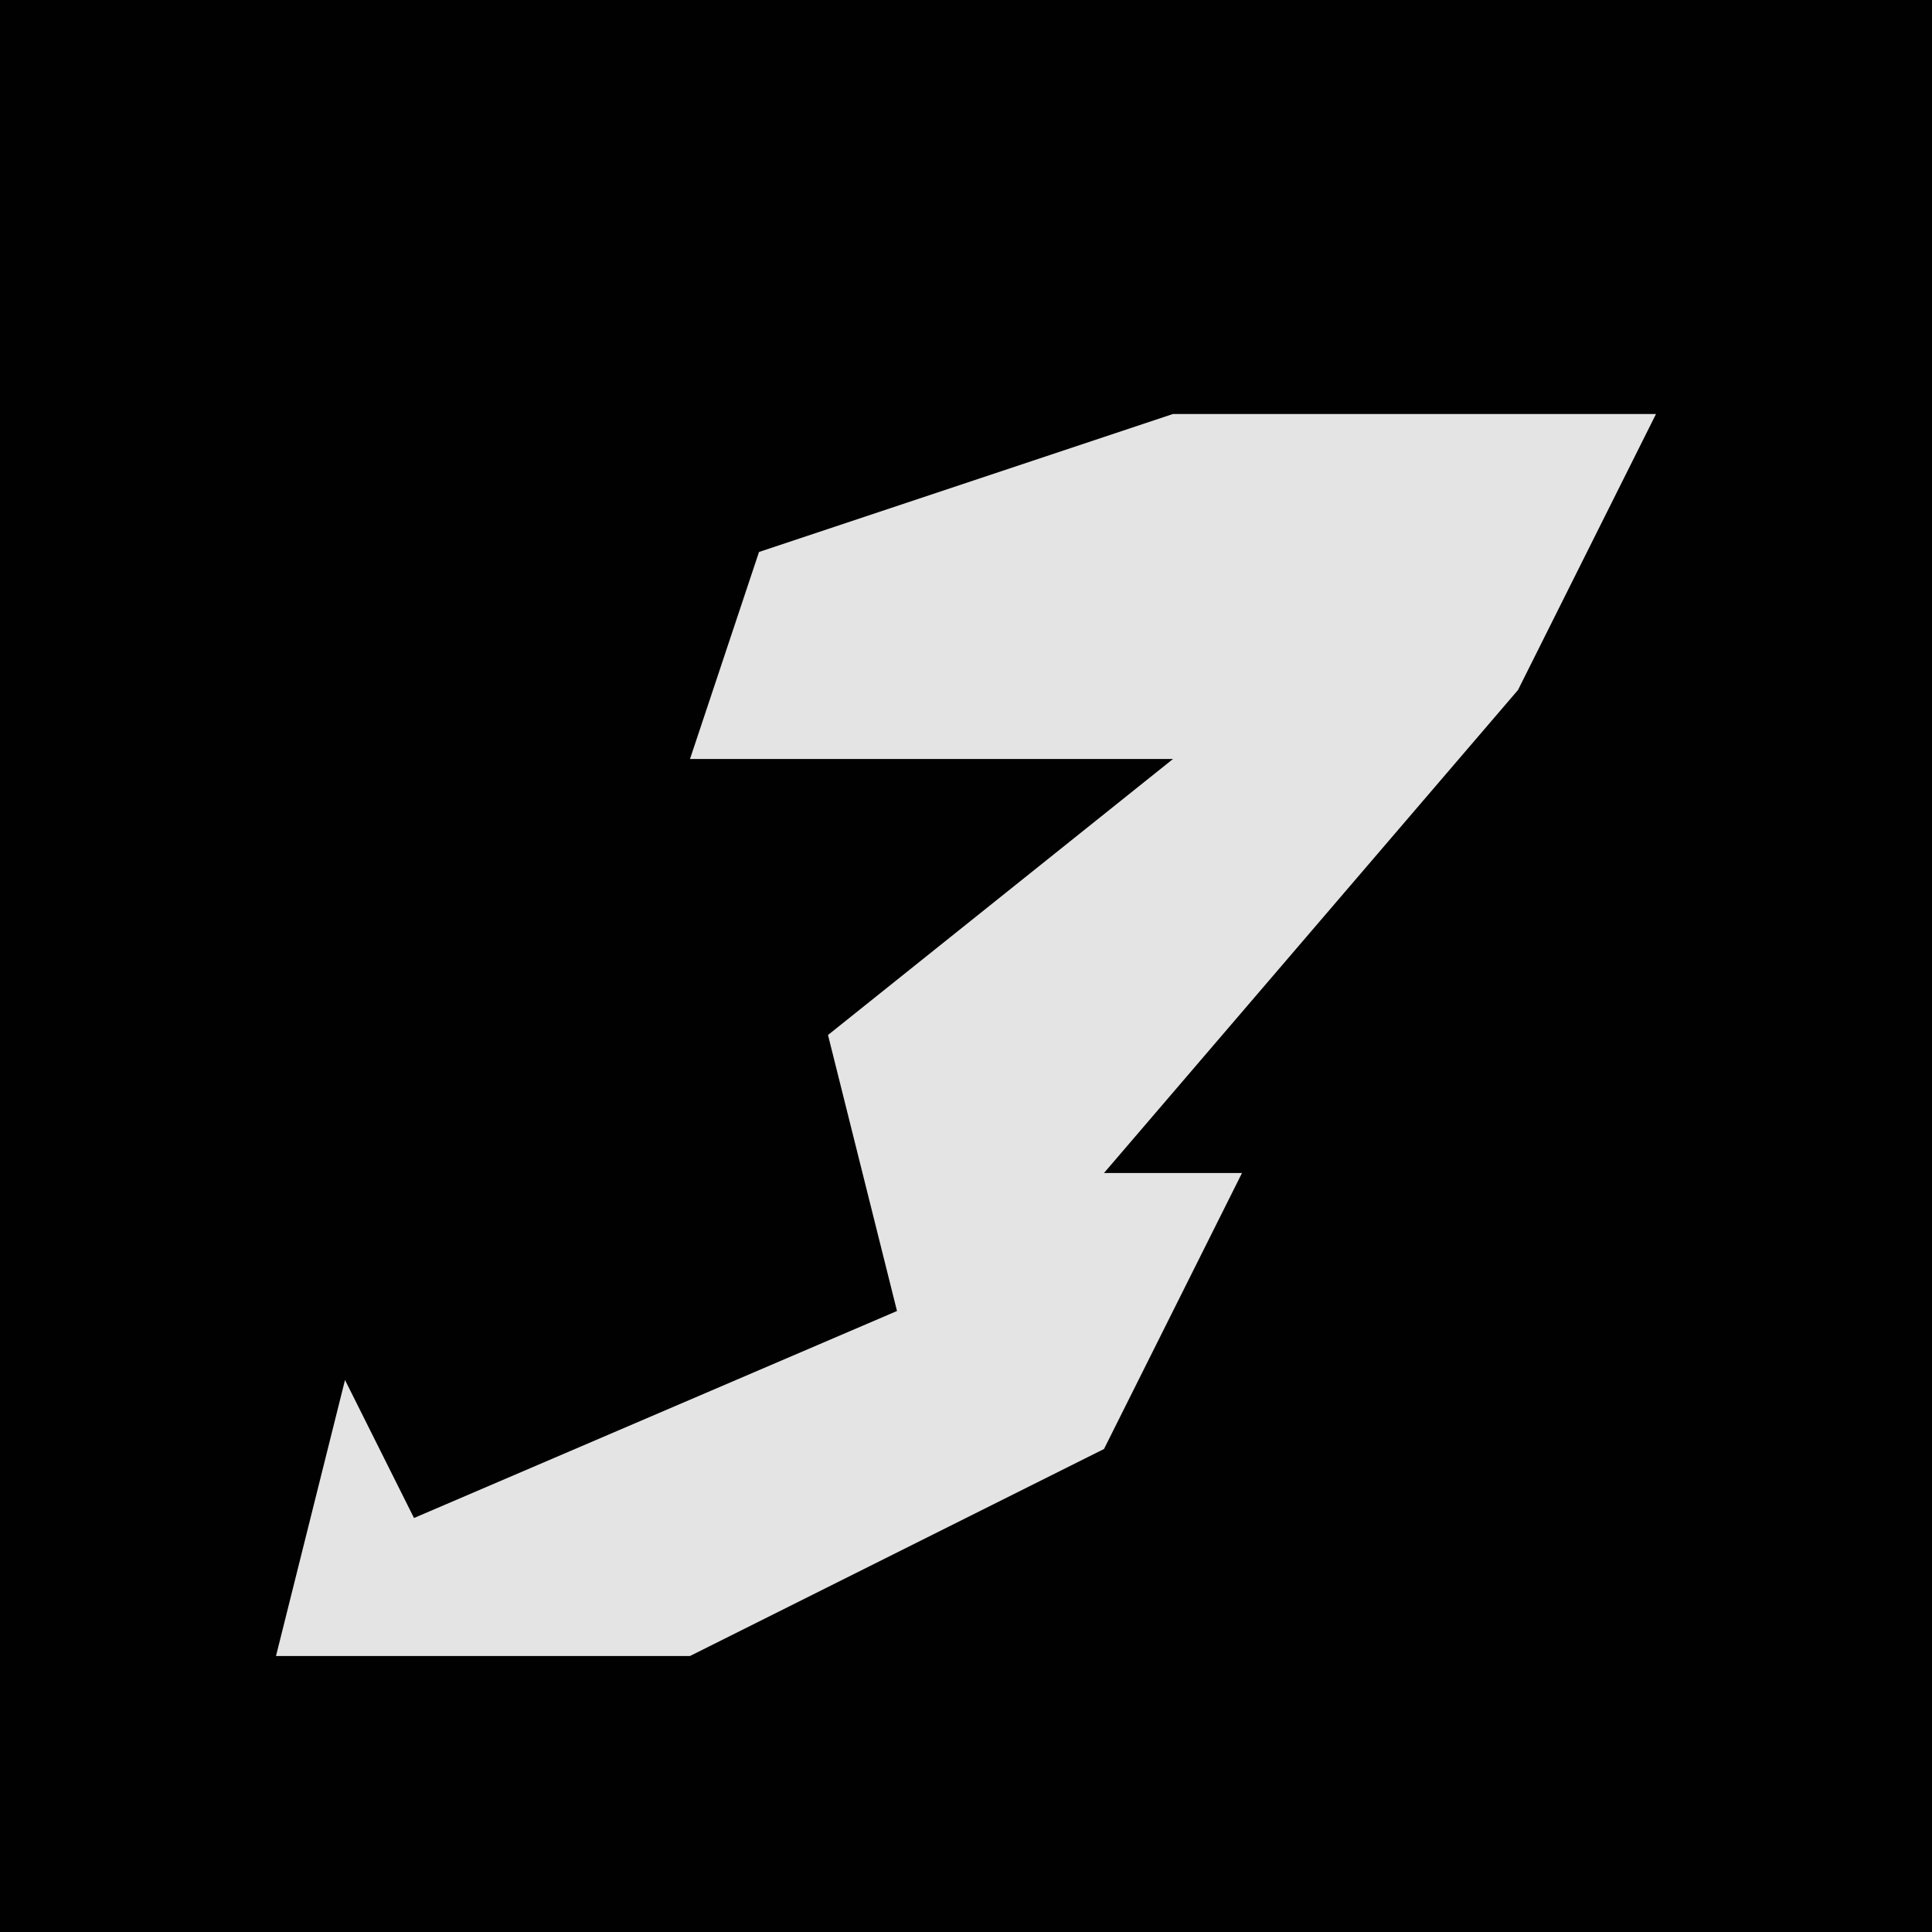 <?xml version="1.0" encoding="UTF-8"?>
<svg version="1.1" xmlns="http://www.w3.org/2000/svg" width="28" height="28">
<path d="M0,0 L28,0 L28,28 L0,28 Z " fill="#010101" transform="translate(0,0)"/>
<path d="M0,0 L7,0 L5,4 L-1,11 L1,11 L-1,15 L-7,18 L-13,18 L-12,14 L-11,16 L-4,13 L-5,9 L0,5 L-7,5 L-6,2 Z " fill="#E4E4E4" transform="translate(17,6)"/>
</svg>
